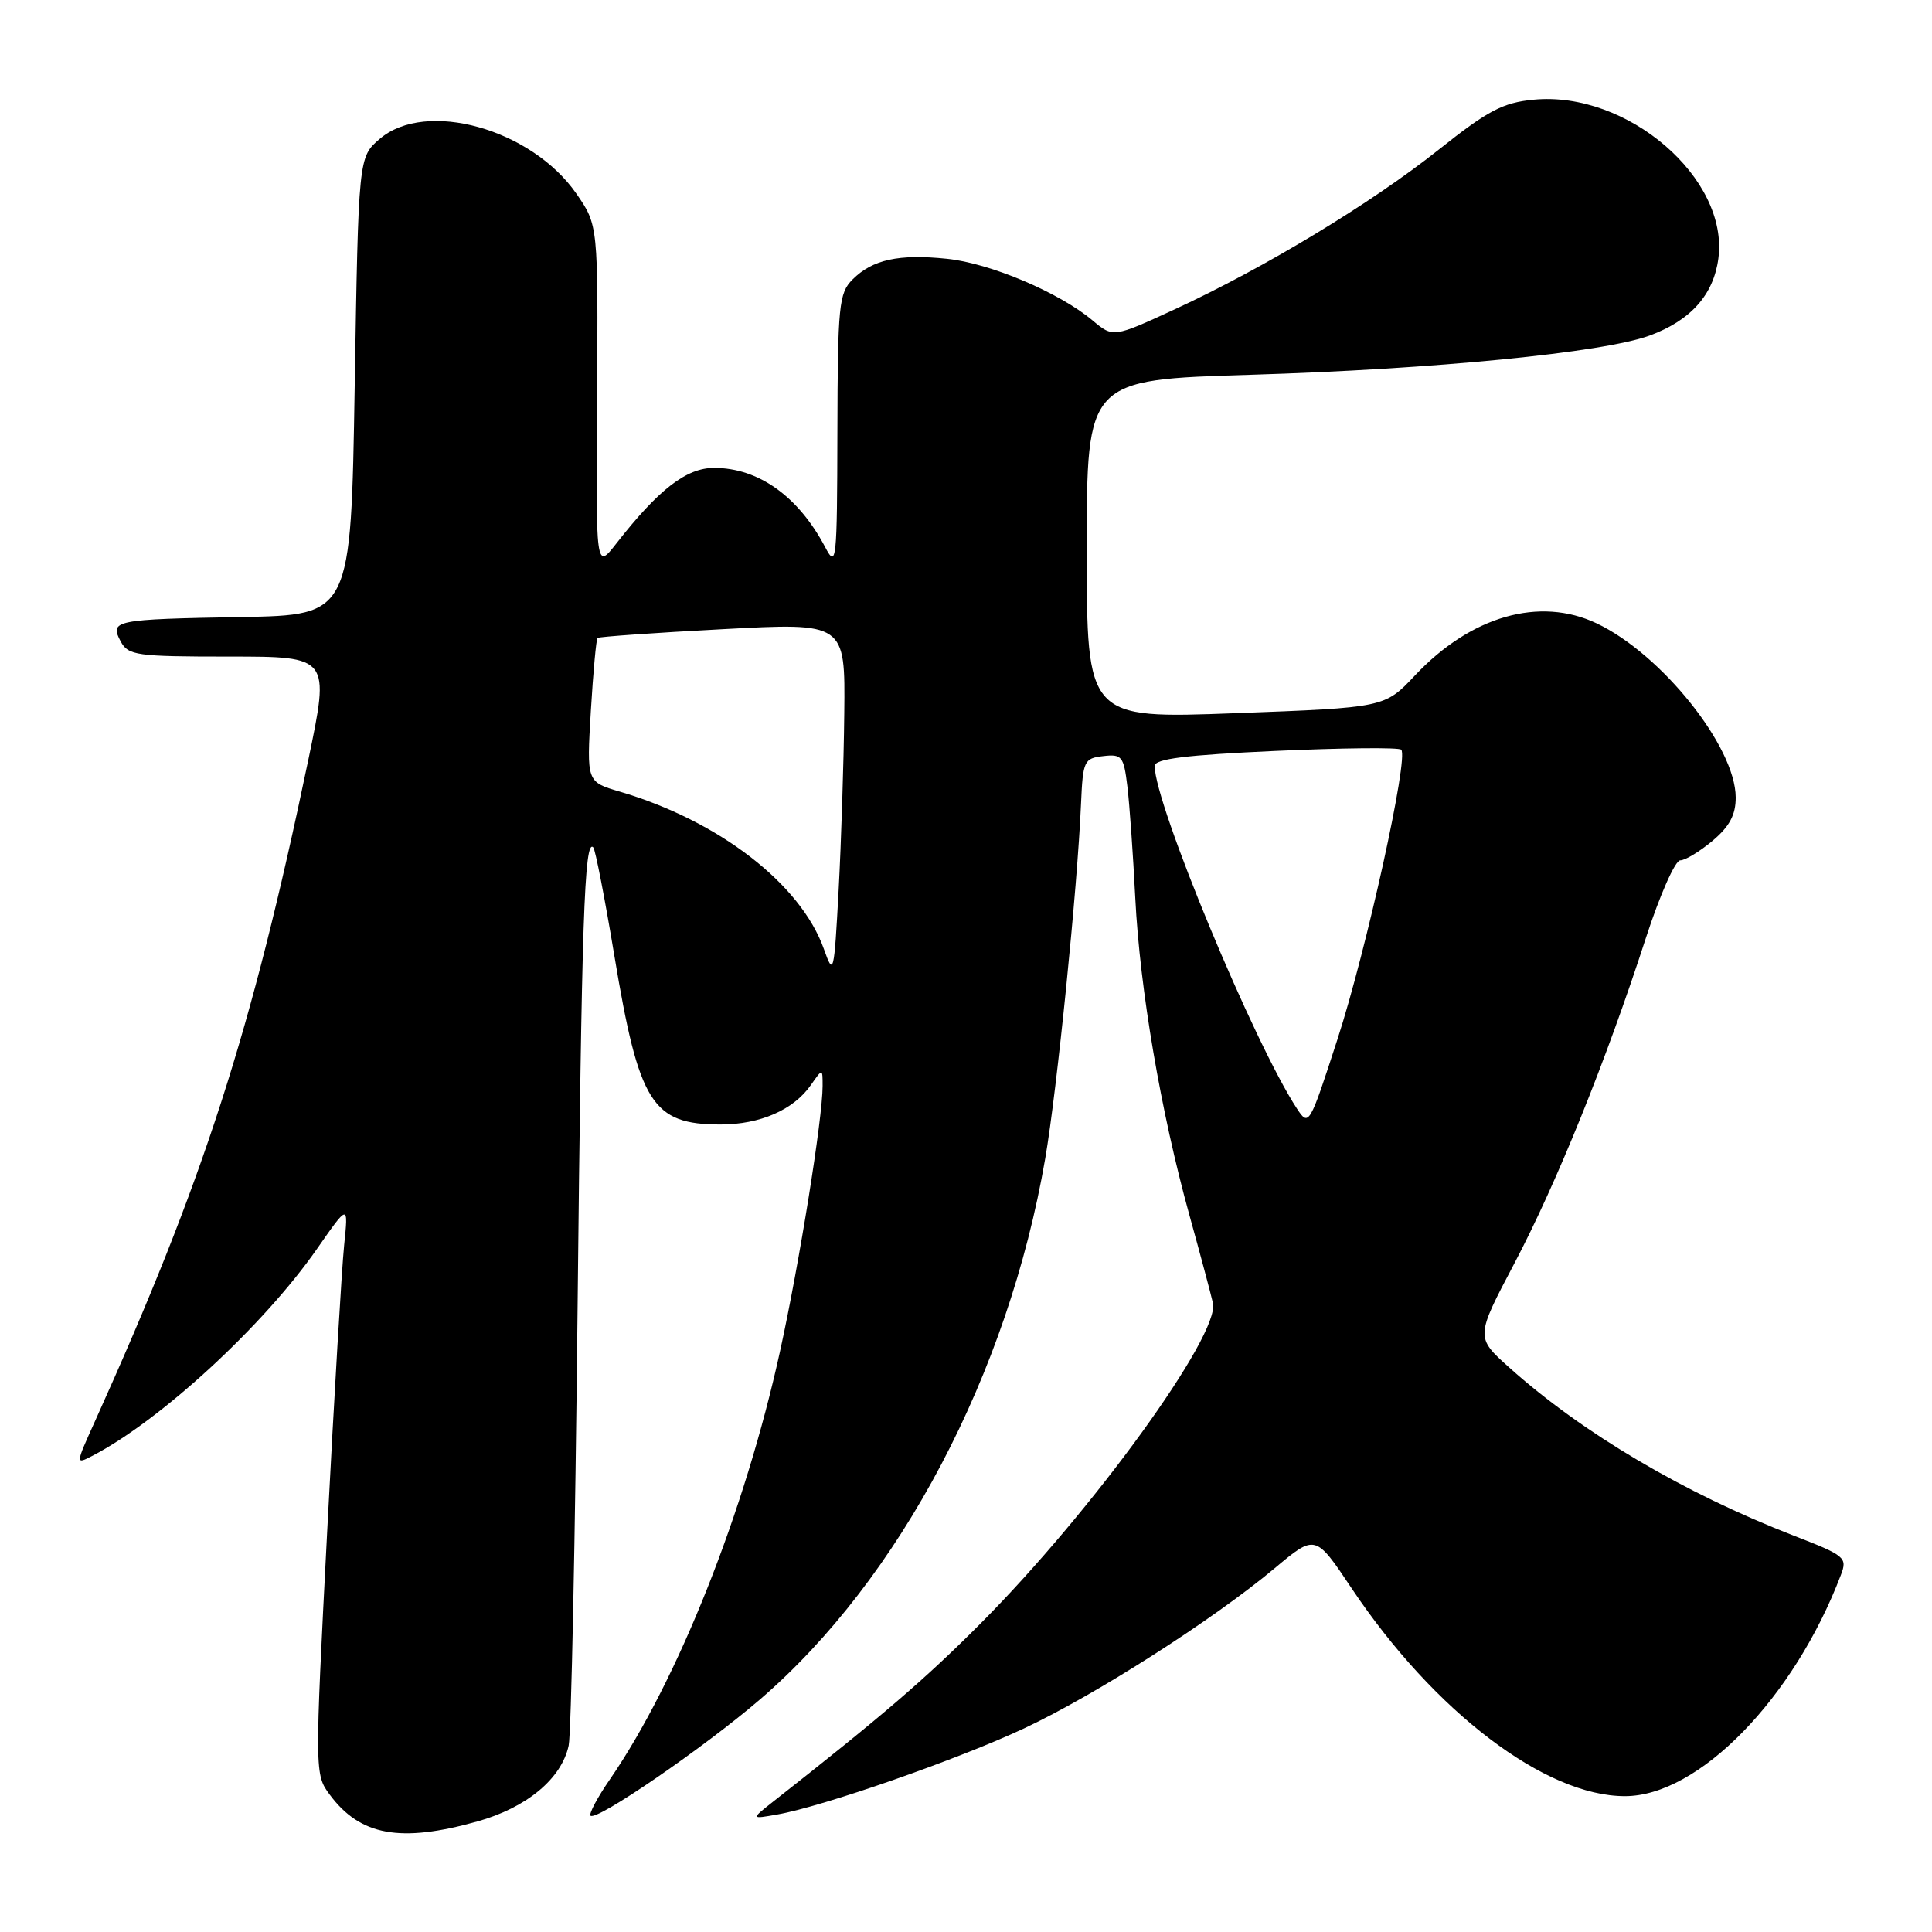 <?xml version="1.0" encoding="UTF-8" standalone="no"?>
<!DOCTYPE svg PUBLIC "-//W3C//DTD SVG 1.1//EN" "http://www.w3.org/Graphics/SVG/1.1/DTD/svg11.dtd" >
<svg xmlns="http://www.w3.org/2000/svg" xmlns:xlink="http://www.w3.org/1999/xlink" version="1.1" viewBox="0 0 256 256">
 <g >
 <path fill="currentColor"
d=" M 63.26 241.35 C 69.81 239.51 74.40 235.69 75.35 231.30 C 75.69 229.76 76.22 203.75 76.53 173.50 C 77.07 121.88 77.43 111.10 78.61 112.28 C 78.88 112.54 80.14 119.02 81.41 126.66 C 84.67 146.24 86.41 149.00 95.48 149.00 C 100.71 149.00 105.14 147.07 107.44 143.78 C 109.00 141.55 109.00 141.55 109.00 143.90 C 109.00 148.19 105.93 167.35 103.37 179.00 C 98.70 200.32 89.80 222.71 80.82 235.77 C 79.16 238.17 78.01 240.34 78.25 240.59 C 79.02 241.35 93.28 231.57 100.71 225.18 C 119.25 209.22 133.59 182.03 138.50 153.50 C 140.06 144.43 142.77 117.61 143.24 106.50 C 143.49 100.81 143.64 100.48 146.18 100.19 C 148.65 99.90 148.90 100.21 149.38 104.19 C 149.67 106.56 150.14 113.22 150.43 119.00 C 151.04 131.08 153.81 147.32 157.60 161.00 C 159.05 166.22 160.45 171.48 160.72 172.67 C 161.66 176.89 144.75 200.23 130.00 215.05 C 122.68 222.42 116.85 227.42 102.39 238.77 C 99.50 241.05 99.50 241.05 103.00 240.43 C 109.02 239.38 126.94 233.13 135.70 229.02 C 145.13 224.60 160.75 214.62 168.90 207.80 C 174.30 203.28 174.30 203.28 179.09 210.45 C 190.04 226.81 204.74 238.00 215.31 238.00 C 225.07 238.00 237.70 225.06 243.93 208.68 C 244.81 206.38 244.49 206.12 237.68 203.48 C 223.18 197.86 209.69 189.90 200.00 181.22 C 195.50 177.19 195.50 177.19 200.69 167.35 C 206.29 156.71 212.82 140.55 218.10 124.25 C 219.93 118.61 221.97 114.00 222.64 114.00 C 223.30 114.00 225.23 112.83 226.92 111.41 C 229.17 109.52 230.00 107.97 229.99 105.66 C 229.97 98.95 220.17 86.68 211.57 82.60 C 204.01 79.01 194.90 81.62 187.49 89.50 C 183.48 93.76 183.48 93.76 163.74 94.50 C 144.00 95.24 144.00 95.24 144.00 72.78 C 144.00 50.32 144.00 50.32 165.75 49.66 C 190.09 48.92 212.42 46.73 218.60 44.46 C 224.02 42.46 227.05 39.07 227.69 34.27 C 229.12 23.63 215.62 12.01 203.21 13.21 C 199.14 13.60 197.17 14.63 190.60 19.86 C 181.66 26.96 167.57 35.48 155.70 40.97 C 147.50 44.75 147.50 44.75 144.77 42.46 C 140.38 38.77 131.19 34.87 125.47 34.29 C 119.09 33.63 115.61 34.39 112.97 37.03 C 111.16 38.84 111.00 40.44 110.96 57.25 C 110.92 74.50 110.83 75.34 109.34 72.50 C 105.79 65.77 100.51 62.00 94.62 62.00 C 90.95 62.00 87.26 64.85 81.68 72.00 C 78.95 75.50 78.95 75.50 79.11 52.67 C 79.26 29.84 79.26 29.84 76.38 25.67 C 70.41 17.06 56.41 13.16 50.31 18.41 C 47.50 20.82 47.50 20.82 47.00 51.16 C 46.50 81.50 46.50 81.50 32.00 81.76 C 15.13 82.06 14.50 82.19 15.99 84.99 C 16.99 86.85 18.06 87.00 30.39 87.00 C 43.71 87.00 43.71 87.00 40.84 100.75 C 33.33 136.75 26.98 156.45 12.60 188.29 C 9.99 194.07 9.99 194.07 12.25 192.90 C 21.28 188.21 34.92 175.65 41.99 165.50 C 46.17 159.50 46.17 159.50 45.60 165.00 C 45.29 168.03 44.28 185.04 43.36 202.80 C 41.70 234.88 41.70 235.12 43.69 237.80 C 47.73 243.25 53.05 244.21 63.26 241.35 Z  M 171.84 146.88 C 166.15 138.19 153.00 106.53 153.00 101.50 C 153.00 100.55 157.09 100.04 169.05 99.50 C 177.88 99.10 185.36 99.02 185.67 99.34 C 186.69 100.35 181.08 125.83 177.21 137.74 C 173.50 149.17 173.43 149.30 171.84 146.88 Z  M 109.18 125.78 C 106.12 117.14 95.28 108.77 82.11 104.89 C 77.73 103.60 77.73 103.60 78.29 94.21 C 78.60 89.04 79.00 84.69 79.18 84.53 C 79.35 84.37 86.81 83.84 95.75 83.37 C 112.00 82.50 112.00 82.50 111.87 94.50 C 111.80 101.10 111.46 111.67 111.12 118.00 C 110.52 129.06 110.45 129.36 109.18 125.78 Z "/>
</g>
</svg>